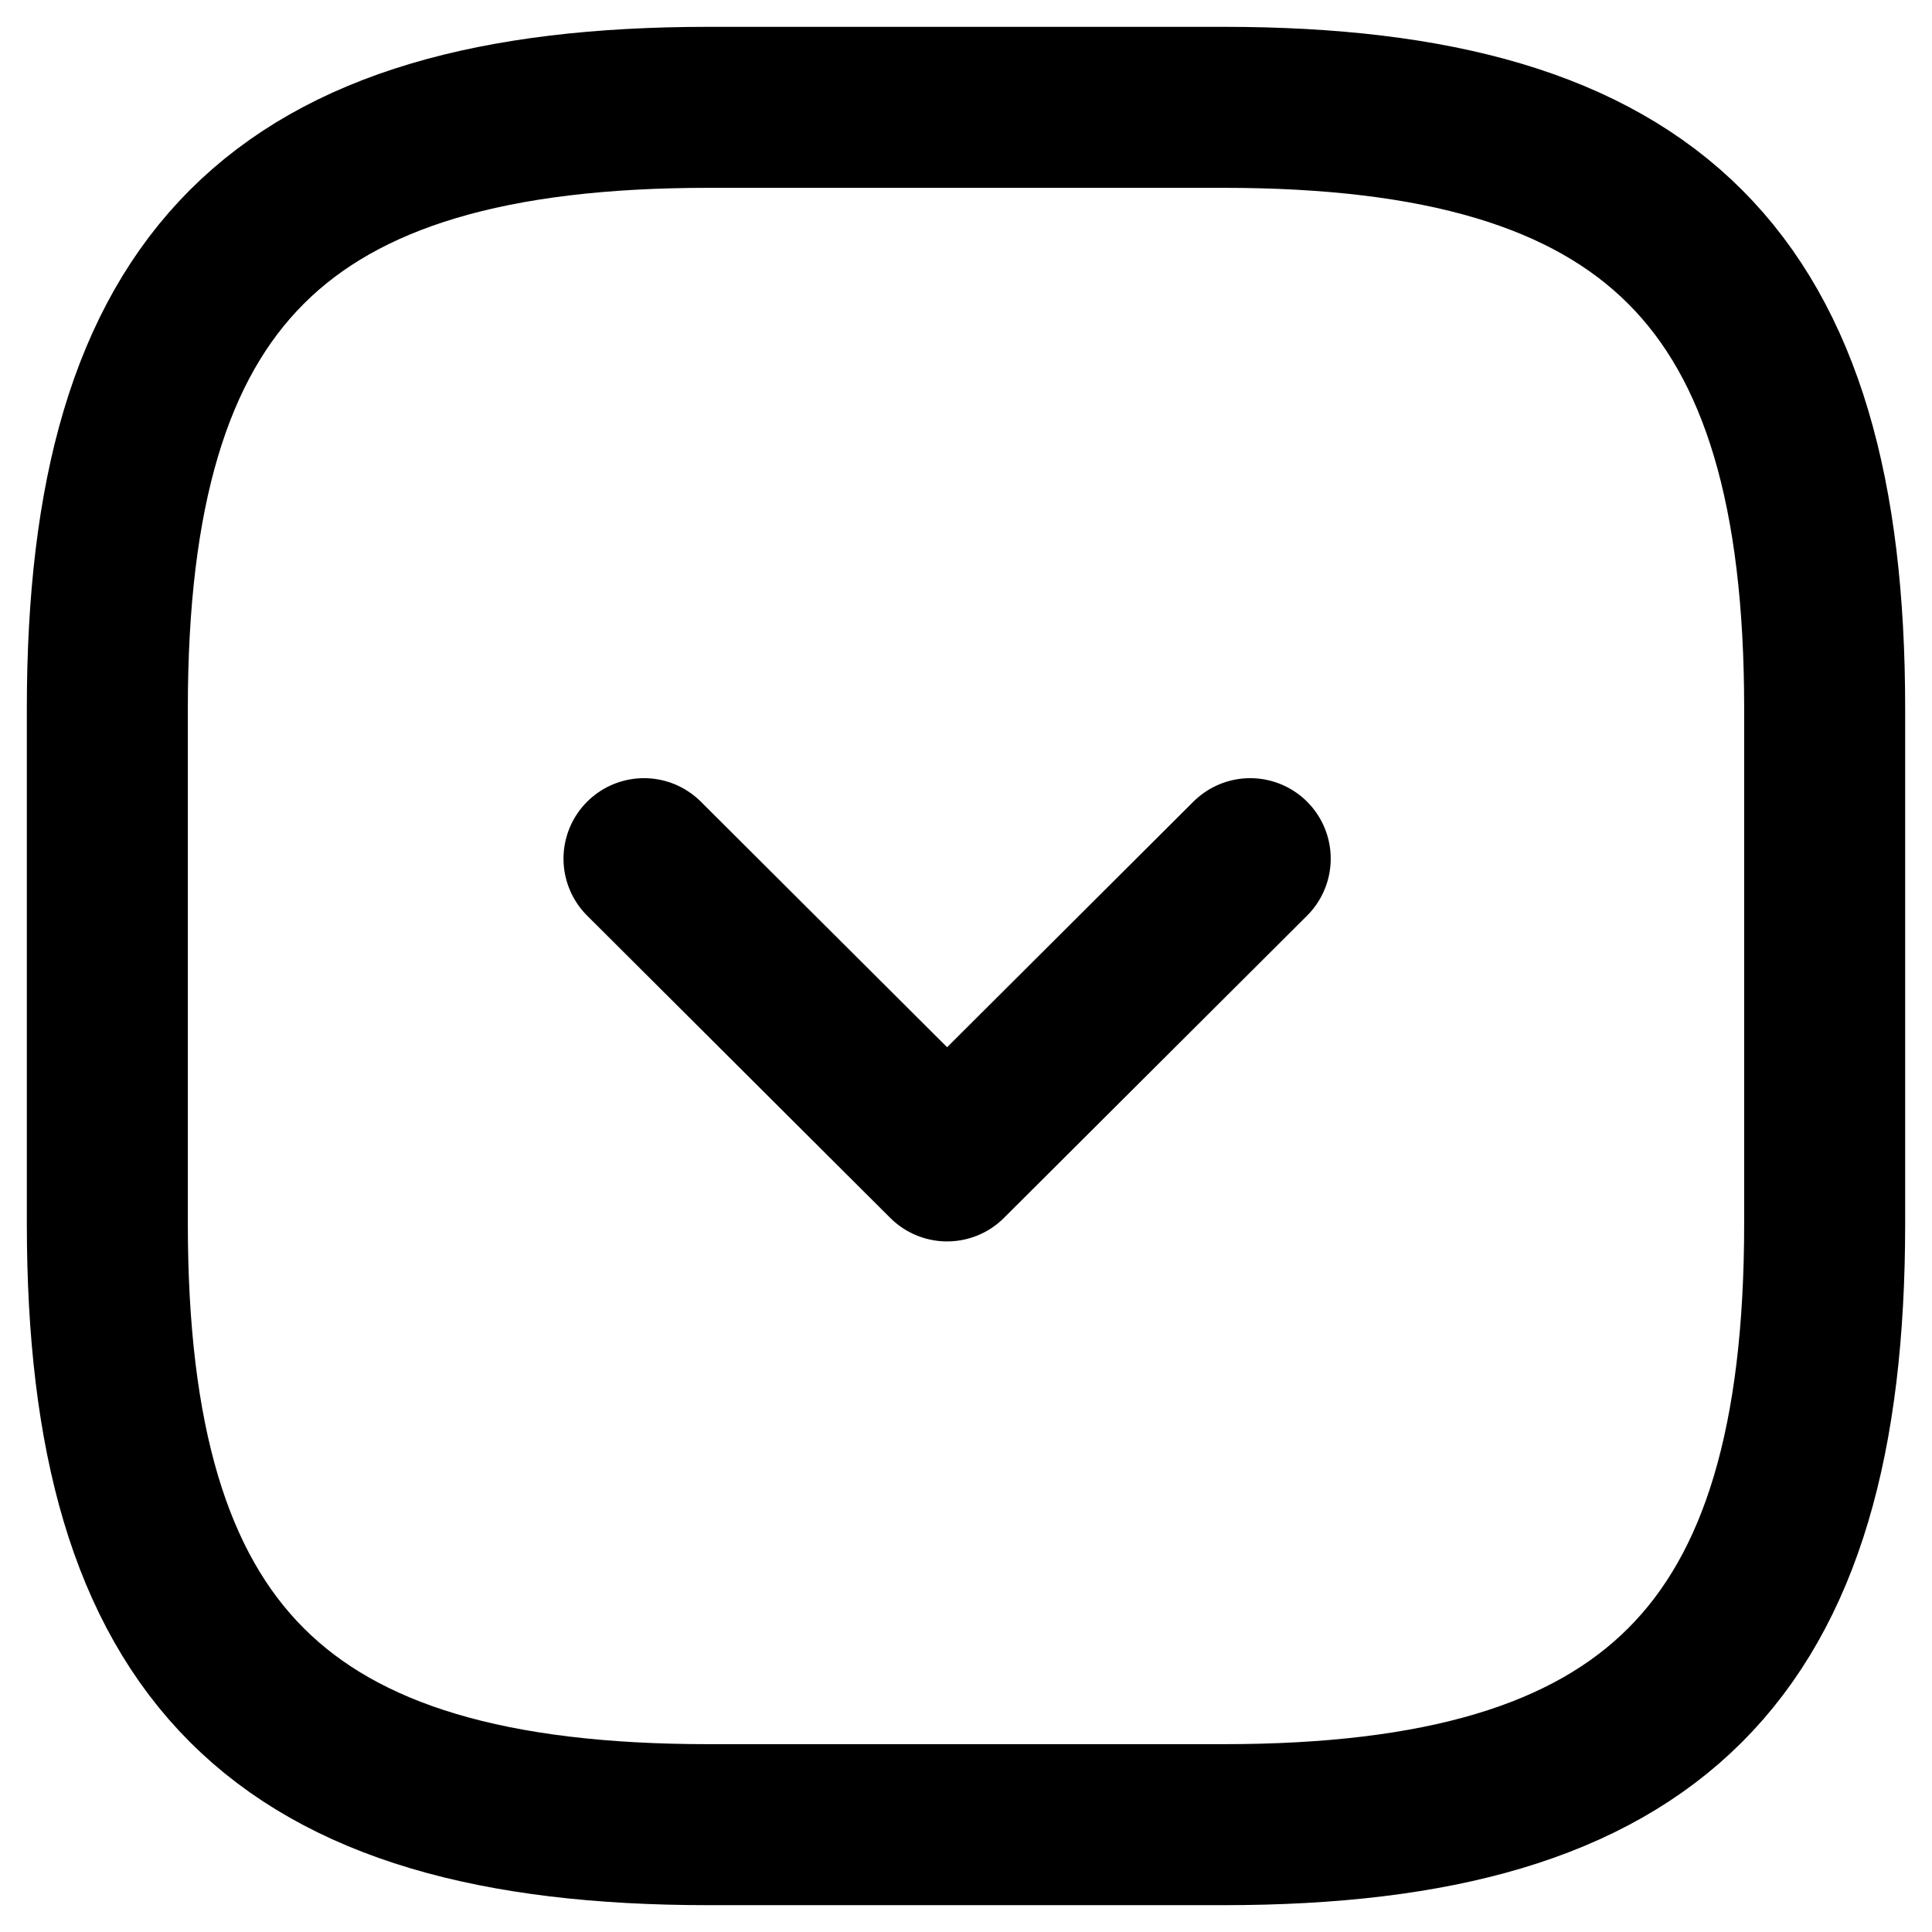 <svg width="18" height="18" viewBox="0 0 18 18" fill="none" xmlns="http://www.w3.org/2000/svg">
<path d="M6.6 17H11.4C15.4 17 17 15.4 17 11.4V6.6C17 2.6 15.4 1 11.4 1L6.6 1C2.6 1 1 2.6 1 6.6L1 11.4C1 15.4 2.6 17 6.6 17Z" stroke="black" stroke-width="1.5" stroke-linecap="round" stroke-linejoin="round"/>
<path d="M6 8L8.824 10.816L11.648 8" stroke="black" stroke-width="1.5" stroke-linecap="round" stroke-linejoin="round"/>
</svg>
